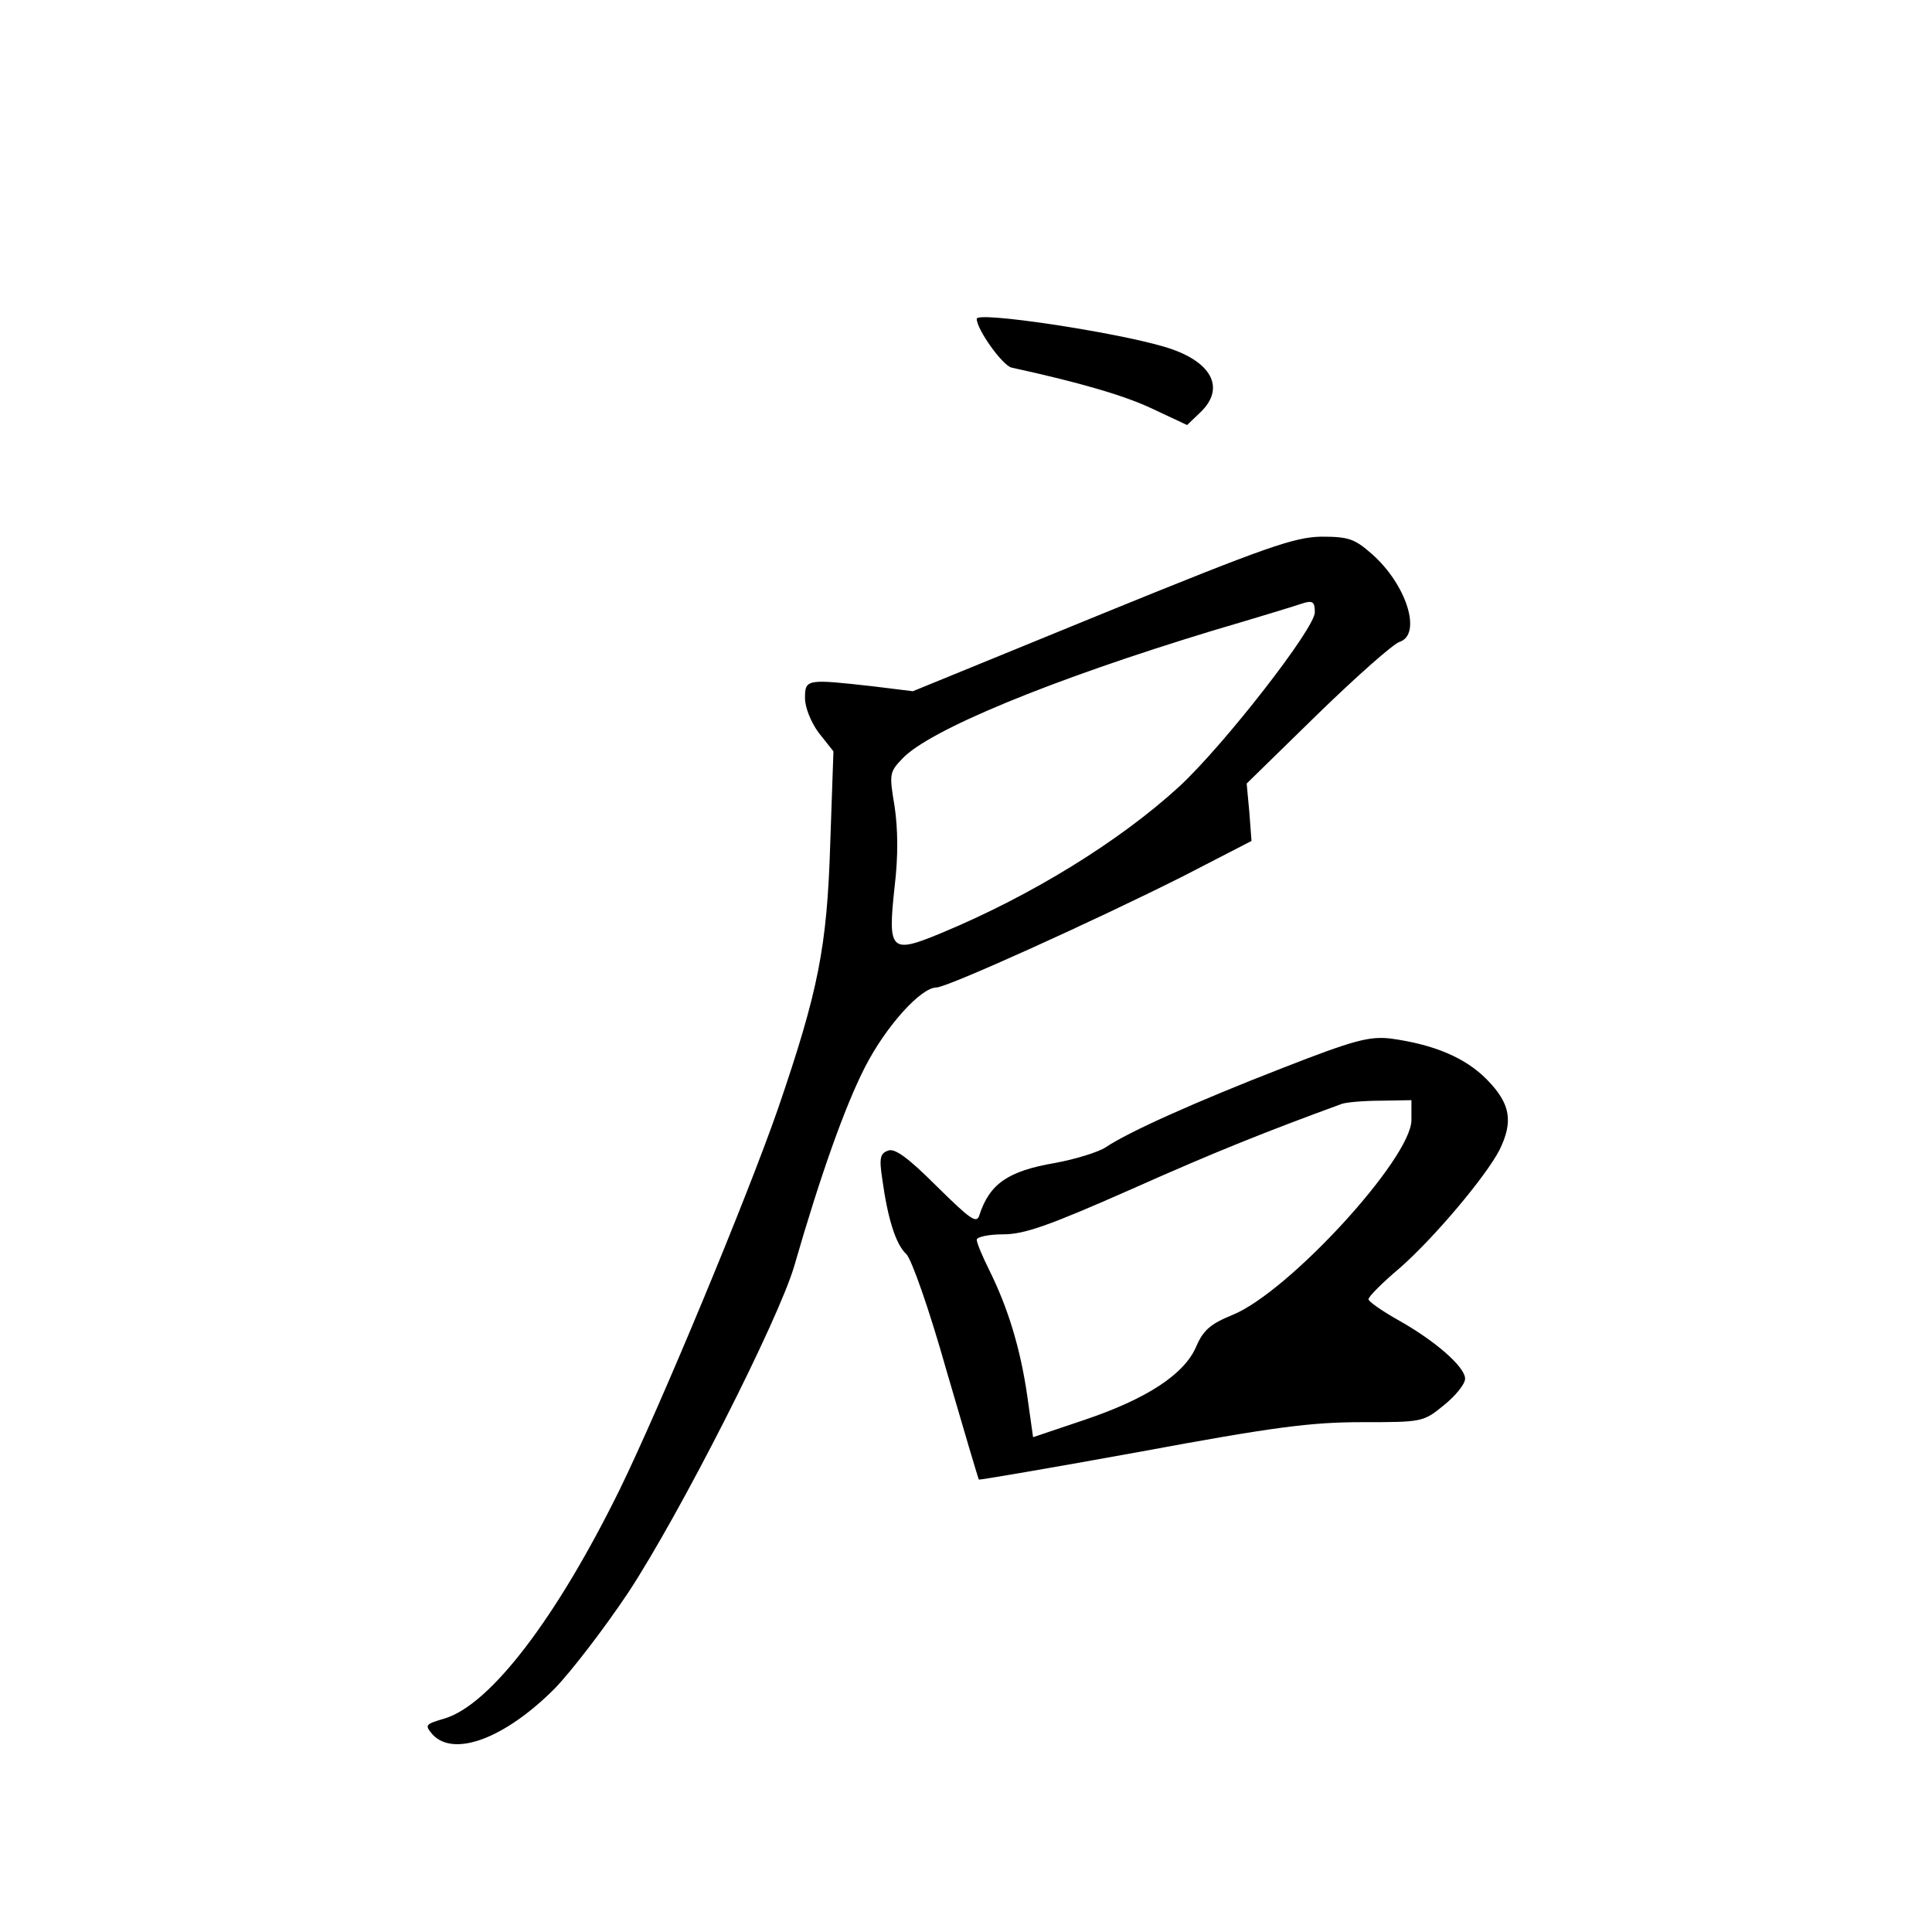 <?xml version="1.0" standalone="no"?>
<!DOCTYPE svg PUBLIC "-//W3C//DTD SVG 20010904//EN"
 "http://www.w3.org/TR/2001/REC-SVG-20010904/DTD/svg10.dtd">
<svg version="1.0" xmlns="http://www.w3.org/2000/svg"
 width="360pt" height="360pt" viewBox="0 0 360 360"
 preserveAspectRatio="xMidYMid meet">
<g transform="translate(0,360) scale(0.1,-0.1)"
fill="#000000" stroke="none">
<path d="M1820 3006 c0 -20 48 -87 65 -91 124 -27 211 -52 263 -77 l64 -30 24
23 c49 46 22 97 -67 123 -95 28 -349 66 -349 52z"/>
<path d="M2053 2456 l-352 -144 -73 9 c-125 14 -128 14 -128 -22 0 -17 11 -45
26 -65 l27 -34 -6 -173 c-6 -192 -22 -273 -97 -492 -58 -167 -219 -554 -295
-710 -118 -240 -241 -401 -326 -427 -37 -11 -38 -12 -23 -30 40 -43 135 -7
227 85 32 33 94 114 138 180 96 146 279 506 309 608 49 170 95 299 132 371 39
76 104 148 133 148 20 0 296 125 459 207 l128 66 -4 53 -5 54 132 129 c73 71
142 132 153 135 42 14 13 107 -52 164 -32 28 -43 32 -94 32 -50 -1 -100 -18
-409 -144z m397 3 c0 -30 -169 -247 -252 -324 -111 -102 -276 -204 -445 -274
-94 -39 -99 -33 -86 87 7 58 6 108 0 149 -10 60 -10 64 14 89 49 53 276 147
579 239 85 25 160 48 165 50 21 7 25 4 25 -16z"/>
<path d="M2390 1610 c-162 -63 -287 -119 -330 -148 -14 -9 -56 -22 -94 -29
-88 -15 -122 -39 -141 -97 -5 -17 -16 -9 -80 54 -53 53 -78 71 -90 66 -15 -5
-17 -14 -11 -53 10 -73 25 -122 45 -140 10 -11 42 -101 75 -218 32 -110 59
-201 60 -202 1 -1 136 22 301 52 248 46 318 55 413 55 112 0 114 0 153 32 21
17 39 39 39 49 0 22 -56 71 -126 110 -30 17 -54 34 -54 38 0 5 26 31 58 58 64
56 160 170 186 220 26 53 21 86 -23 131 -40 41 -99 66 -181 77 -39 4 -67 -3
-200 -55z m240 -97 c0 -71 -228 -320 -333 -363 -42 -17 -55 -29 -68 -59 -22
-52 -93 -98 -209 -137 l-95 -32 -11 78 c-13 89 -36 163 -70 232 -13 26 -24 52
-24 58 0 5 22 10 49 10 40 0 85 16 239 84 157 70 250 107 392 159 8 3 41 6 73
6 l57 1 0 -37z"/>
</g>
</svg>
